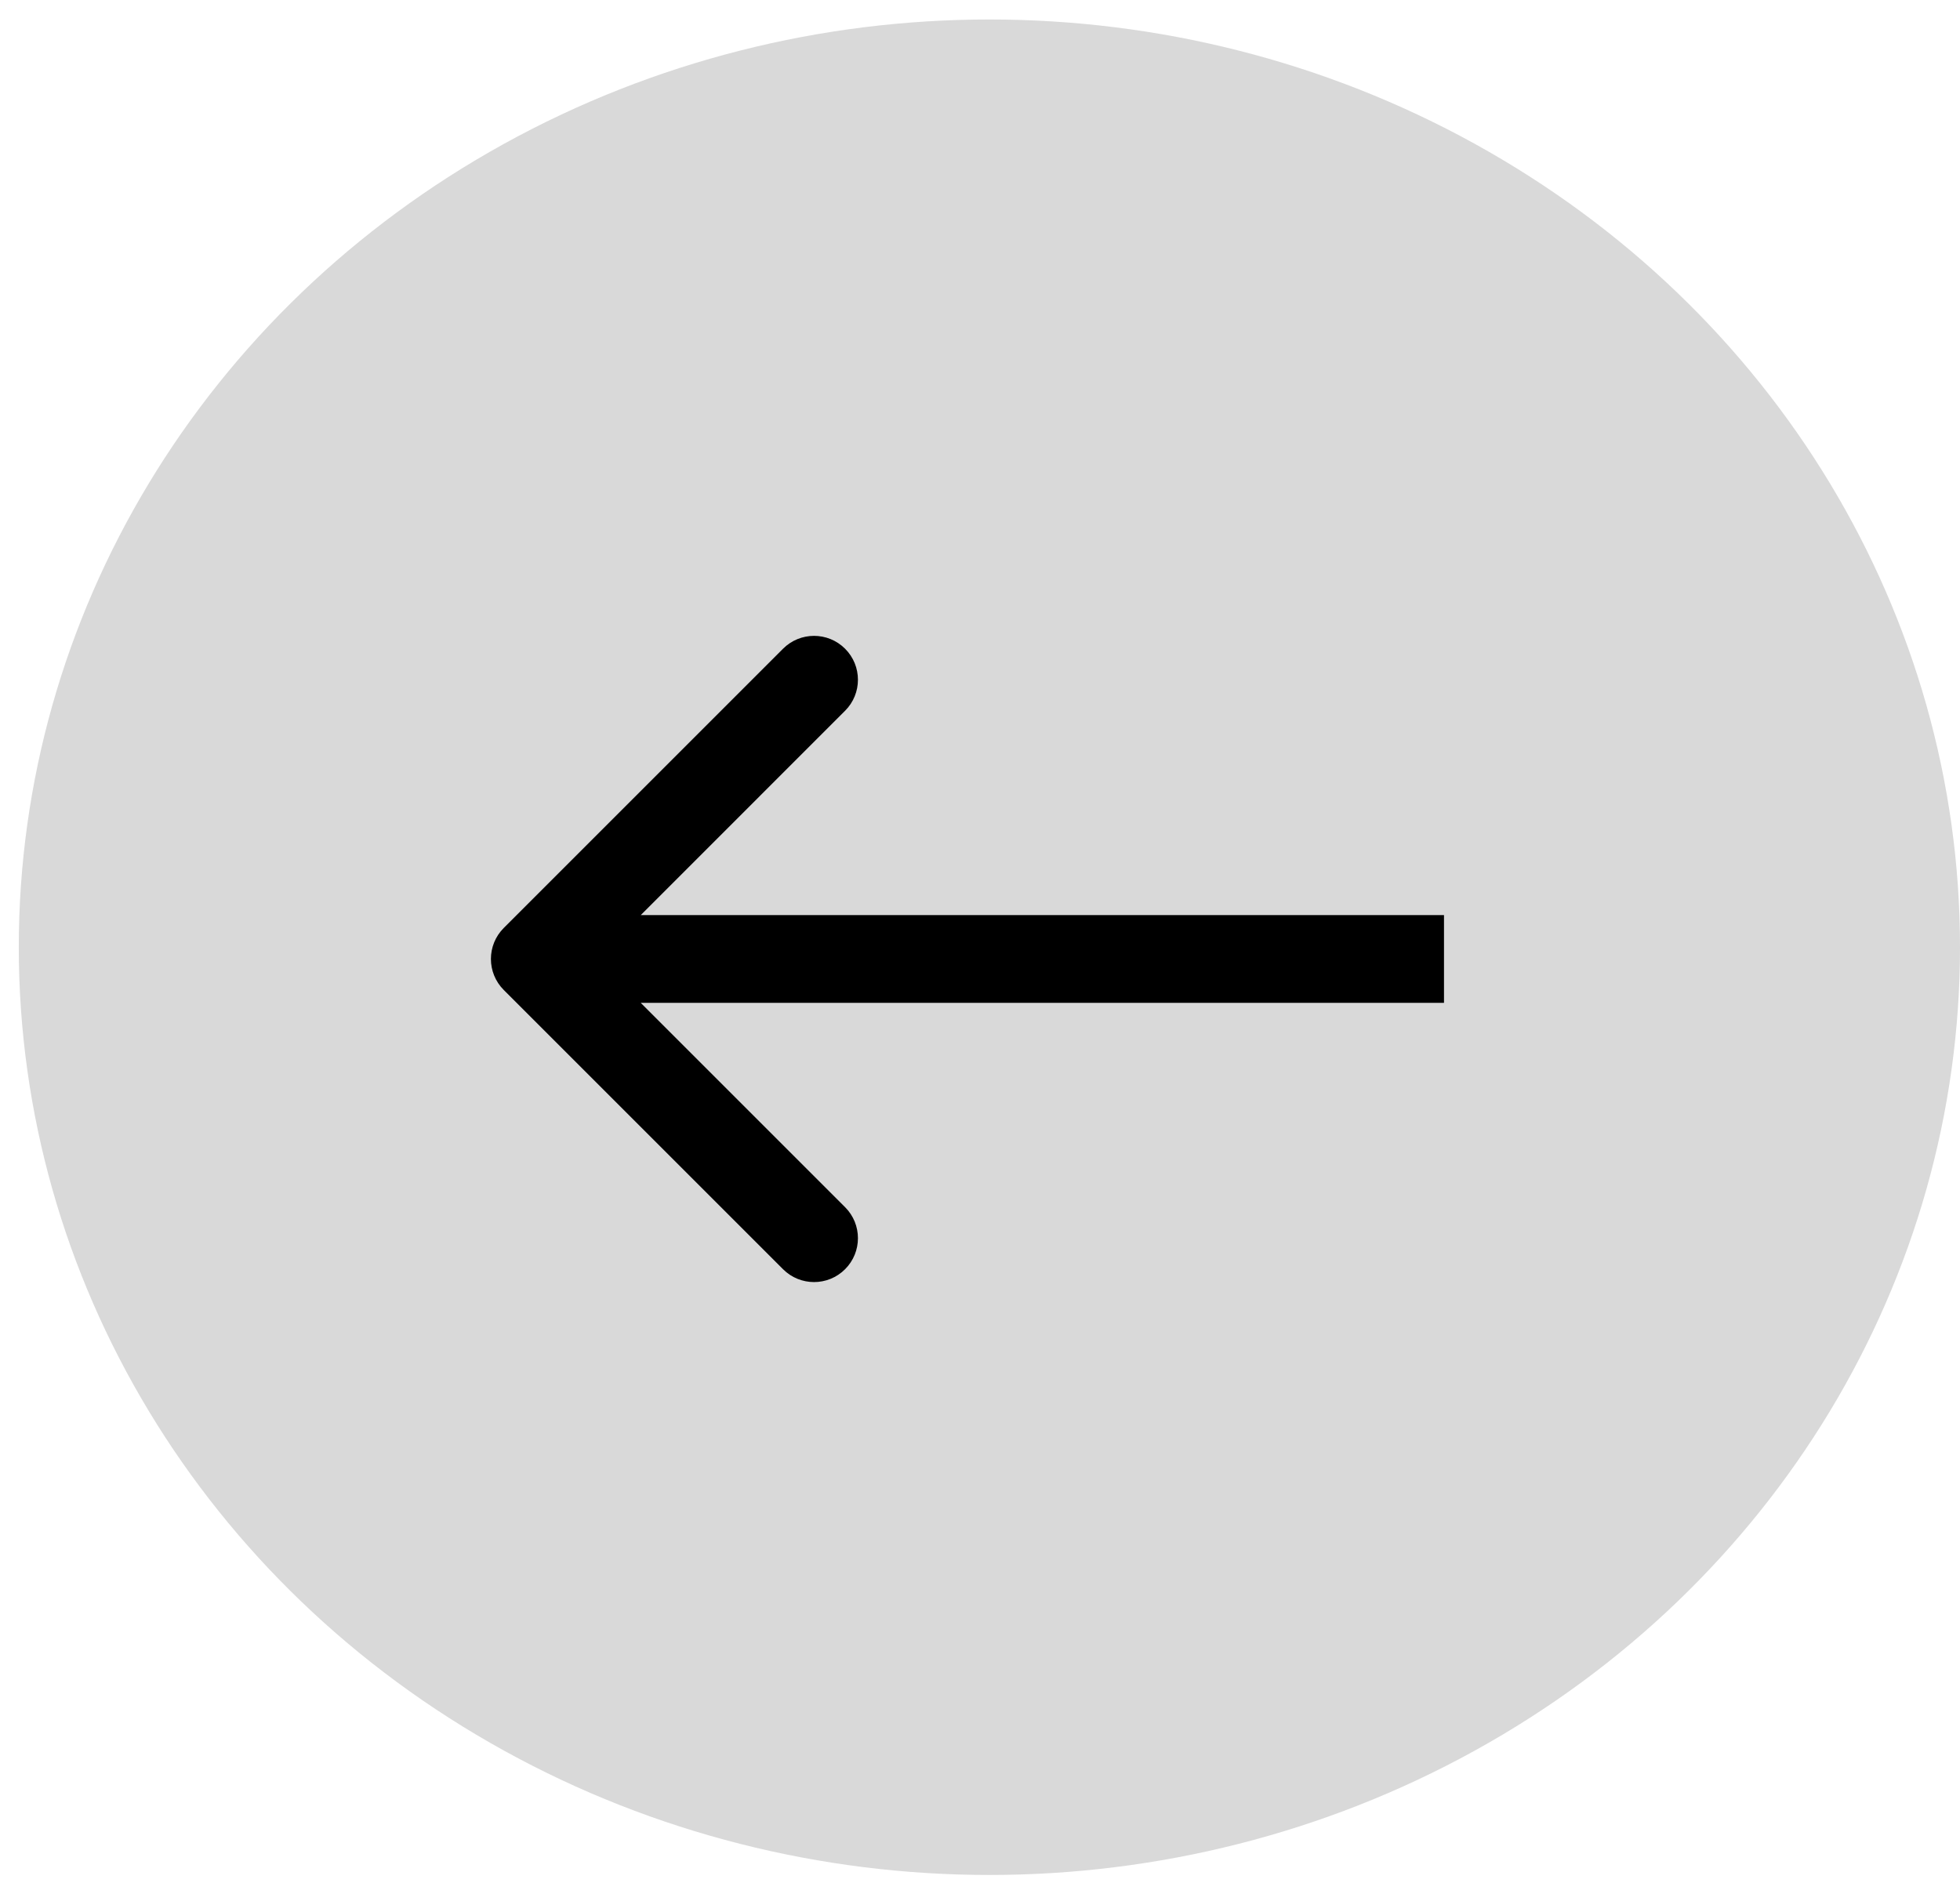 <svg width="67" height="65" viewBox="0 0 67 65" fill="none" xmlns="http://www.w3.org/2000/svg">
<ellipse cx="33.821" cy="32.383" rx="33.179" ry="31.717" fill="#D9D9D9"/>
<path d="M17.221 31.724C16.635 32.31 16.635 33.259 17.221 33.845L26.767 43.391C27.353 43.977 28.302 43.977 28.888 43.391C29.474 42.805 29.474 41.855 28.888 41.27L20.403 32.785L28.888 24.299C29.474 23.713 29.474 22.764 28.888 22.178C28.302 21.592 27.353 21.592 26.767 22.178L17.221 31.724ZM49.361 31.285L18.282 31.285V34.285H49.361V31.285Z" fill="black"/>
</svg>
